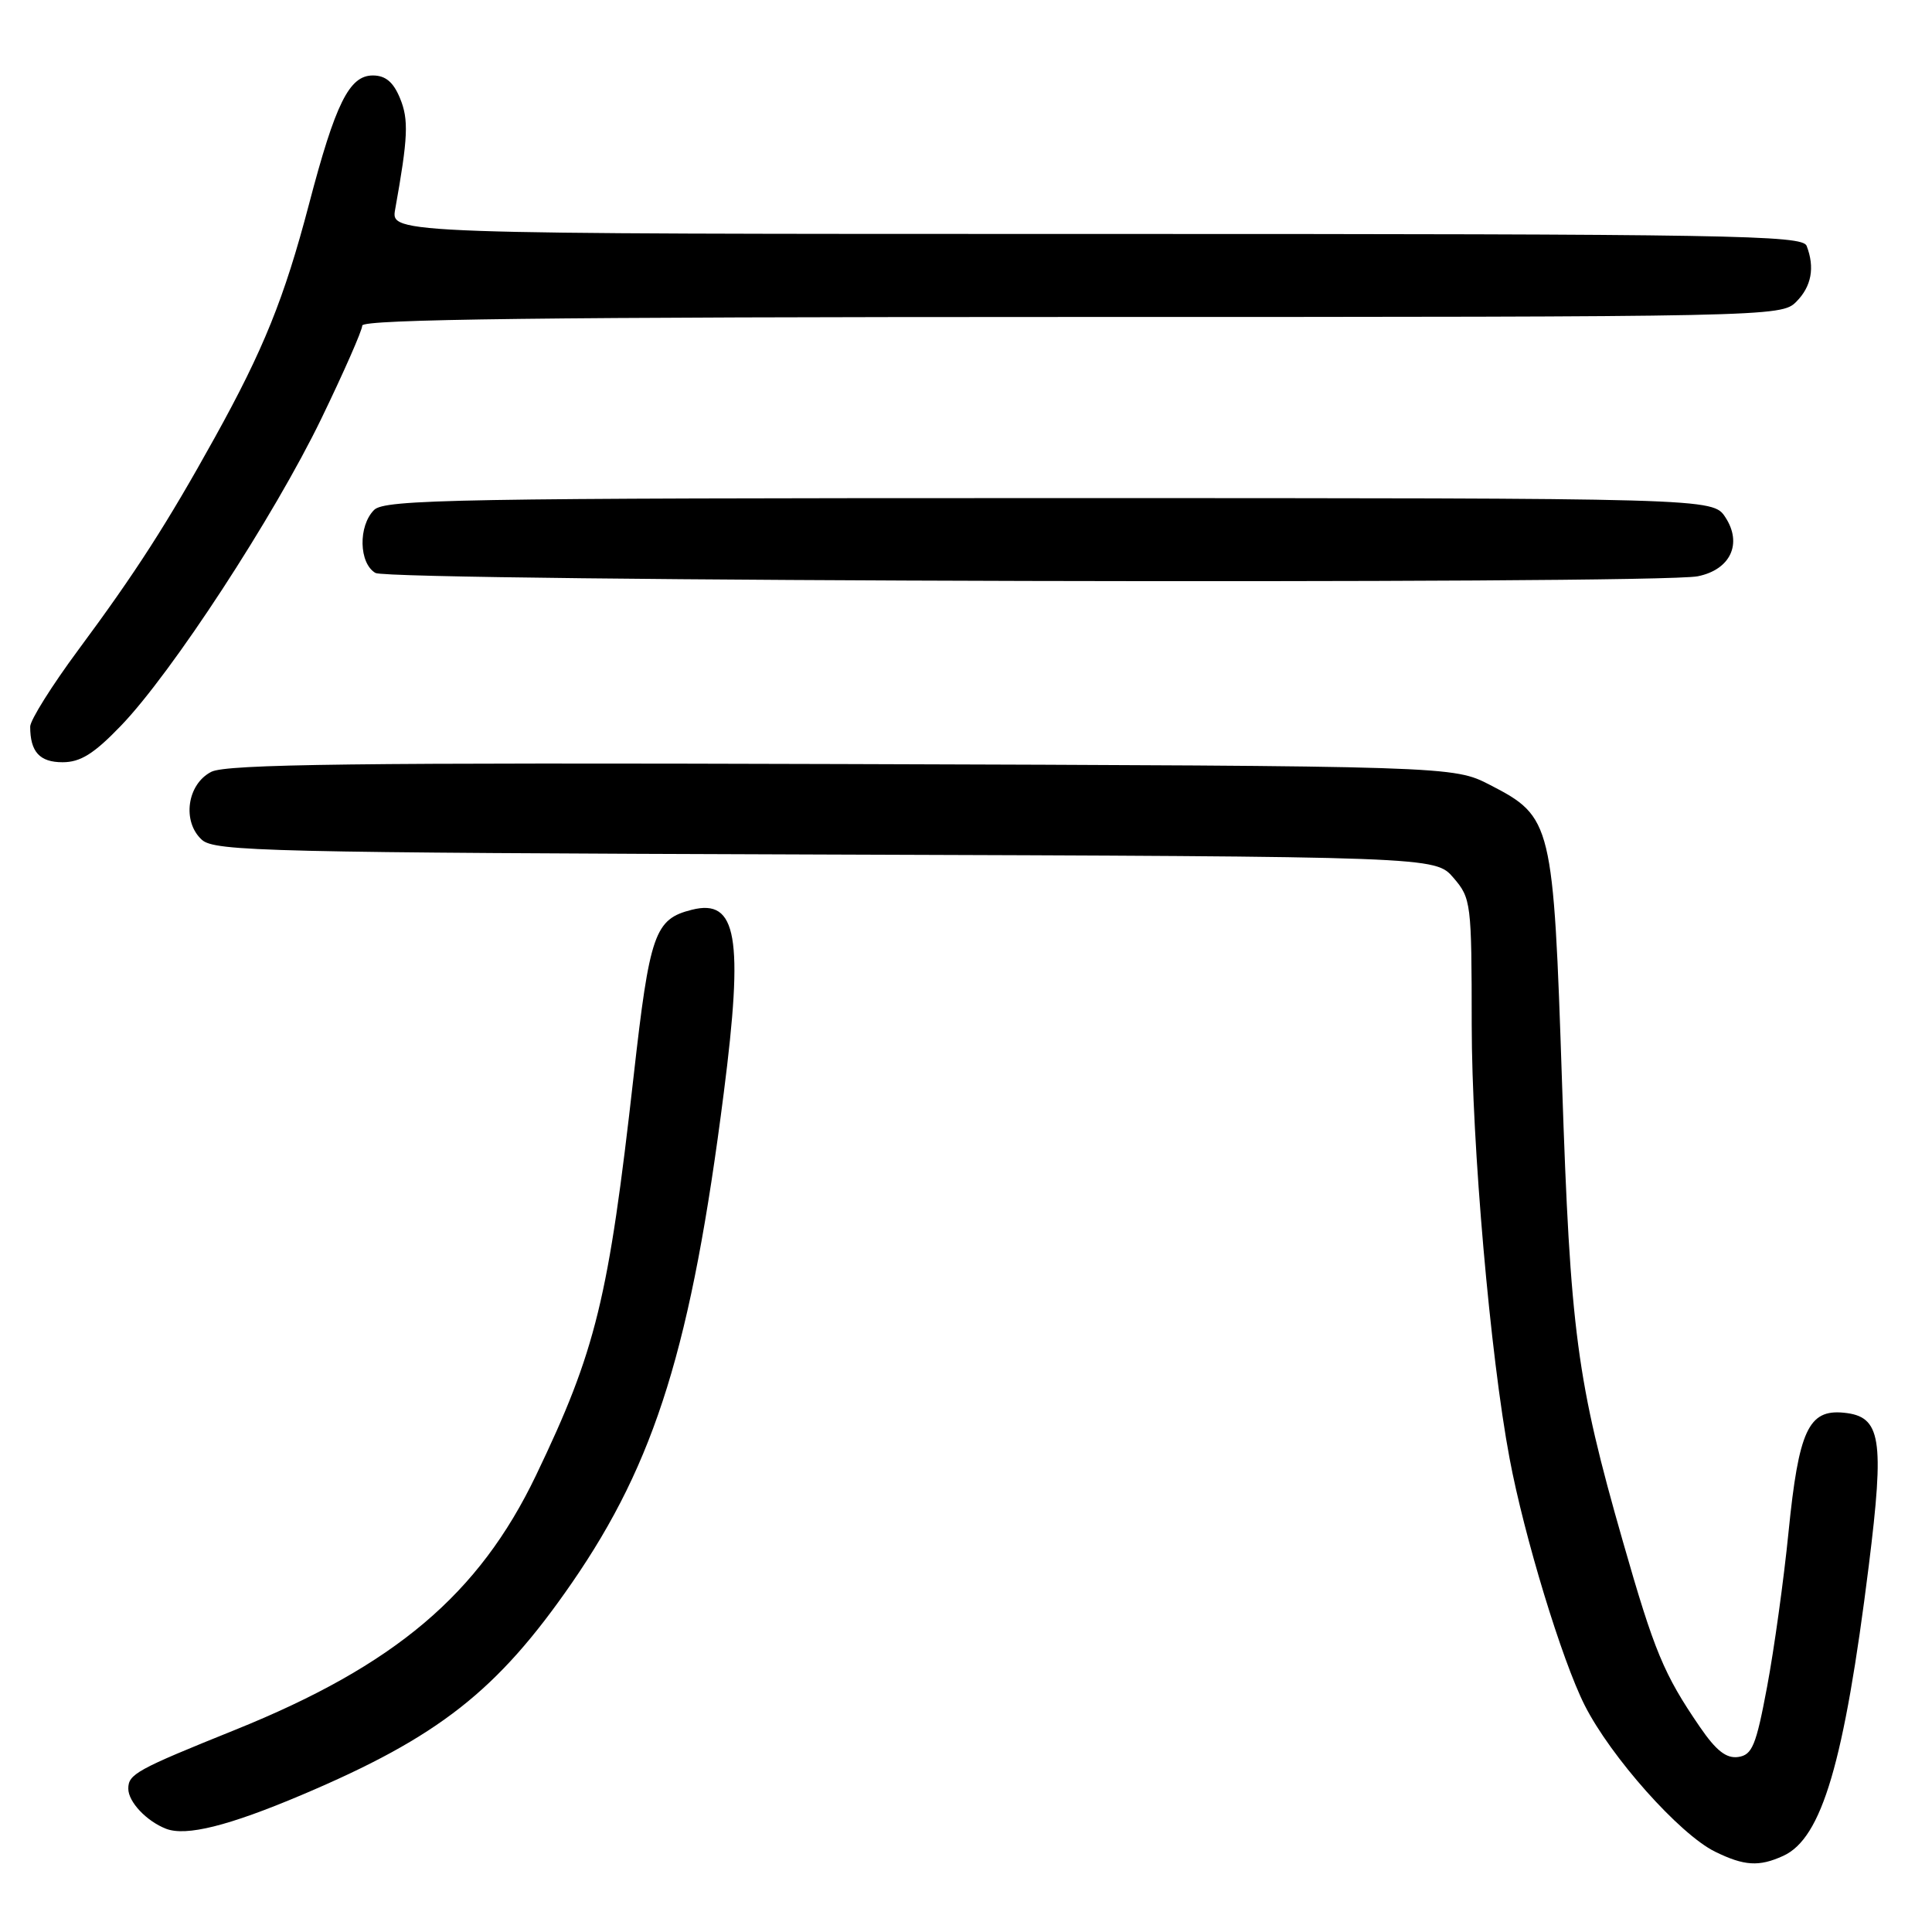 <?xml version="1.0" encoding="UTF-8" standalone="no"?>
<!DOCTYPE svg PUBLIC "-//W3C//DTD SVG 1.1//EN" "http://www.w3.org/Graphics/SVG/1.1/DTD/svg11.dtd" >
<svg xmlns="http://www.w3.org/2000/svg" xmlns:xlink="http://www.w3.org/1999/xlink" version="1.1" viewBox="0 0 256 256">
 <g >
 <path fill="currentColor"
d=" M 236.29 245.91 C 241.41 243.58 244.37 233.54 247.62 207.49 C 249.73 190.55 249.26 187.67 244.29 187.19 C 239.64 186.74 238.34 189.53 236.99 203.00 C 236.36 209.32 235.08 218.55 234.15 223.50 C 232.69 231.30 232.18 232.54 230.32 232.81 C 228.74 233.03 227.40 231.98 225.23 228.81 C 220.45 221.83 219.21 218.83 215.04 204.25 C 208.92 182.89 208.08 176.53 206.98 143.55 C 205.83 108.94 205.66 108.25 197.44 104.01 C 192.56 101.50 192.56 101.50 111.53 101.24 C 47.28 101.04 29.98 101.25 28.00 102.27 C 24.78 103.91 24.10 108.87 26.75 111.28 C 28.45 112.81 35.46 112.98 109.39 113.23 C 190.17 113.50 190.17 113.50 192.59 116.31 C 194.93 119.03 195.00 119.61 195.01 135.81 C 195.02 151.60 197.46 179.62 200.03 193.27 C 201.96 203.56 206.95 219.96 209.98 225.96 C 213.43 232.79 222.54 243.03 227.24 245.35 C 231.11 247.25 233.08 247.38 236.29 245.91 Z  M 40.00 237.83 C 58.13 230.15 65.90 224.05 75.78 209.74 C 86.86 193.68 91.63 178.30 95.90 144.84 C 98.55 124.15 97.66 119.04 91.67 120.55 C 86.75 121.78 86.09 123.68 83.96 142.59 C 80.63 172.14 78.98 178.91 71.02 195.50 C 63.46 211.26 52.33 220.67 31.17 229.21 C 18.07 234.49 17.00 235.08 17.00 237.01 C 17.00 238.76 19.41 241.31 22.00 242.32 C 24.65 243.35 30.27 241.95 40.00 237.83 Z  M 16.01 96.18 C 22.76 89.18 36.29 68.45 42.57 55.49 C 45.55 49.33 48.00 43.77 48.00 43.14 C 48.00 42.30 72.37 42.00 142.00 42.00 C 234.67 42.00 236.03 41.97 238.00 40.00 C 240.03 37.97 240.50 35.46 239.39 32.58 C 238.85 31.16 229.62 31.00 145.28 31.00 C 51.78 31.00 51.78 31.00 52.36 27.75 C 54.07 18.23 54.18 15.85 53.00 13.01 C 52.12 10.87 51.08 10.00 49.40 10.00 C 46.28 10.00 44.45 13.69 40.94 27.07 C 37.67 39.52 34.92 46.33 28.45 58.00 C 22.13 69.40 17.99 75.84 10.38 86.11 C 6.87 90.85 4.00 95.43 4.00 96.28 C 4.00 99.62 5.25 101.00 8.29 101.00 C 10.66 101.00 12.44 99.89 16.01 96.18 Z  M 224.96 76.36 C 229.29 75.49 230.91 72.04 228.62 68.54 C 226.95 66.00 226.95 66.00 139.05 66.00 C 60.47 66.00 50.98 66.17 49.57 67.57 C 47.45 69.69 47.55 74.64 49.75 75.92 C 51.69 77.05 219.40 77.47 224.96 76.36 Z "/>
</g>
</svg>